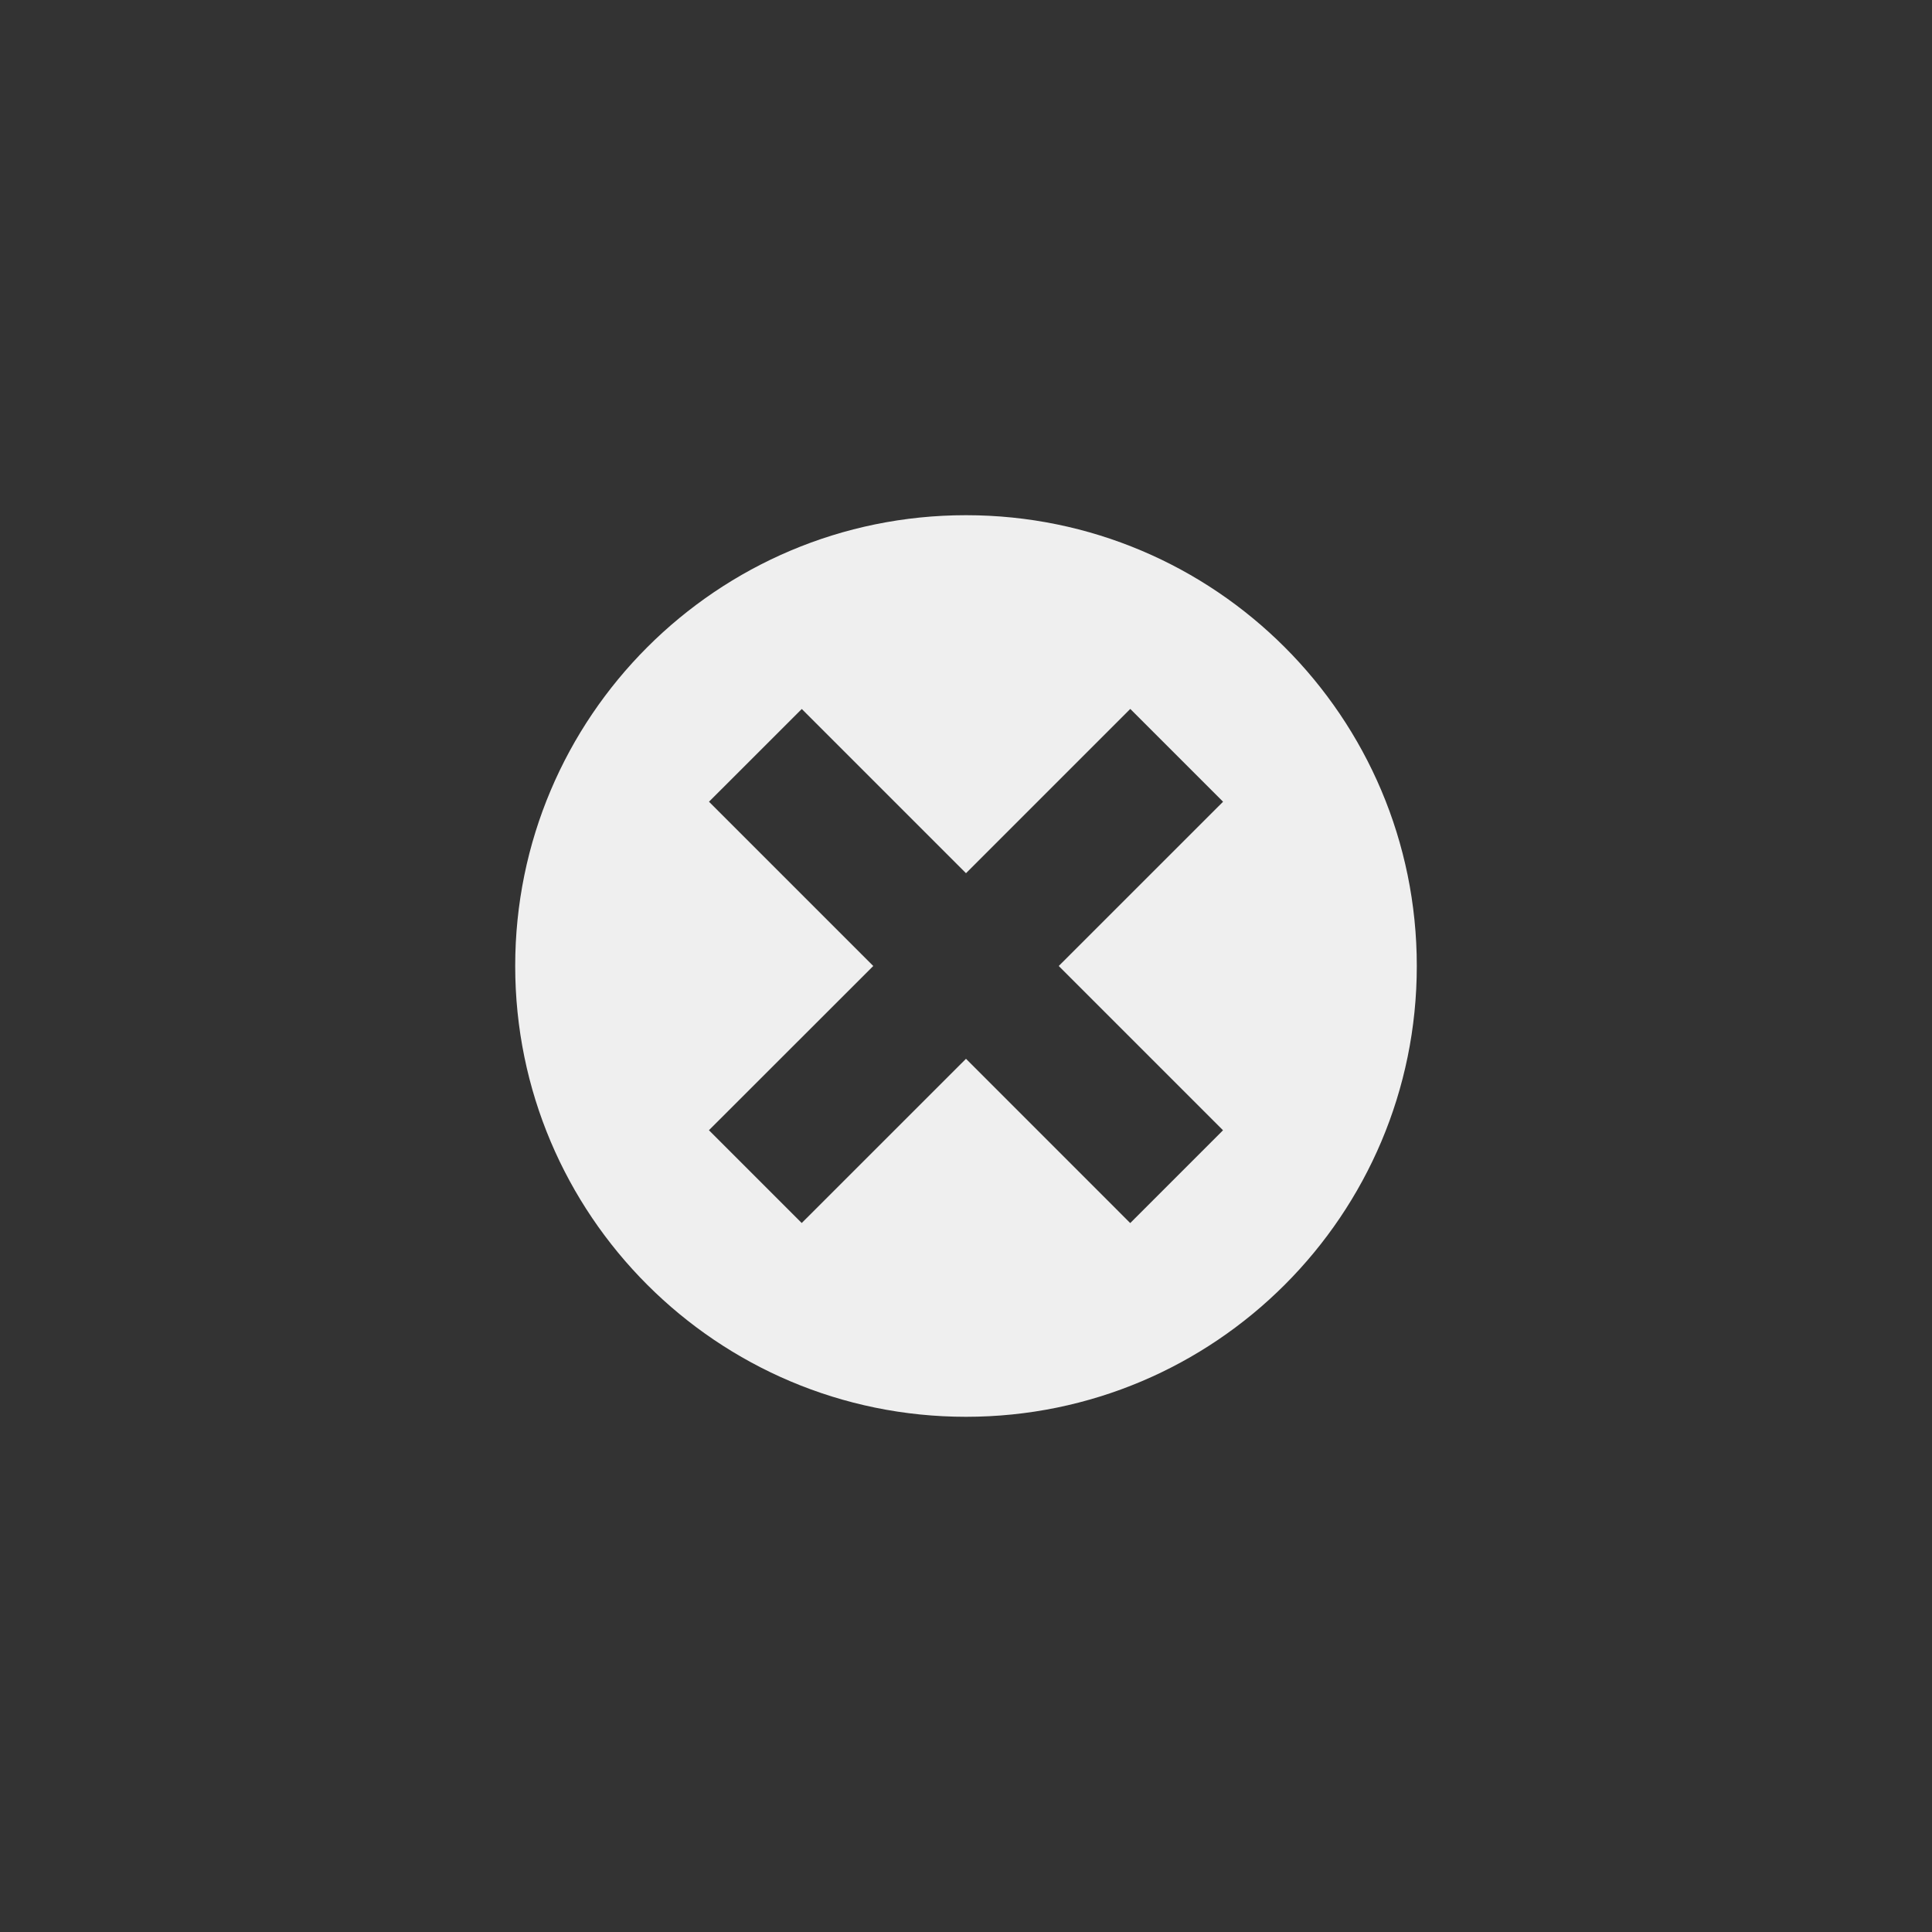 <svg xmlns="http://www.w3.org/2000/svg" width="144" height="144" viewBox="0 0 144 144">
  <rect x="0" y="0" width="144" height="144" fill="#333333" stroke="none"/>
  <g fill="none" fill-rule="evenodd">
<path fill="#EFEFEF" fill-rule="nonzero" d="M72,38.4 C53.444,38.4 38.4,53.444 38.4,72 C38.4,90.556 53.444,105.6 72,105.6 C90.556,105.6 105.6,90.556 105.6,72 C105.6,53.444 90.556,38.4 72,38.4 Z M91.156,84.244 L84.24,91.16 L72,78.916 L59.756,91.156 L52.84,84.24 L65.088,72 L52.844,59.756 L59.76,52.844 L72,65.084 L84.244,52.84 L91.16,59.756 L78.912,72 L91.156,84.244 Z"/>
  </g>
</svg>
